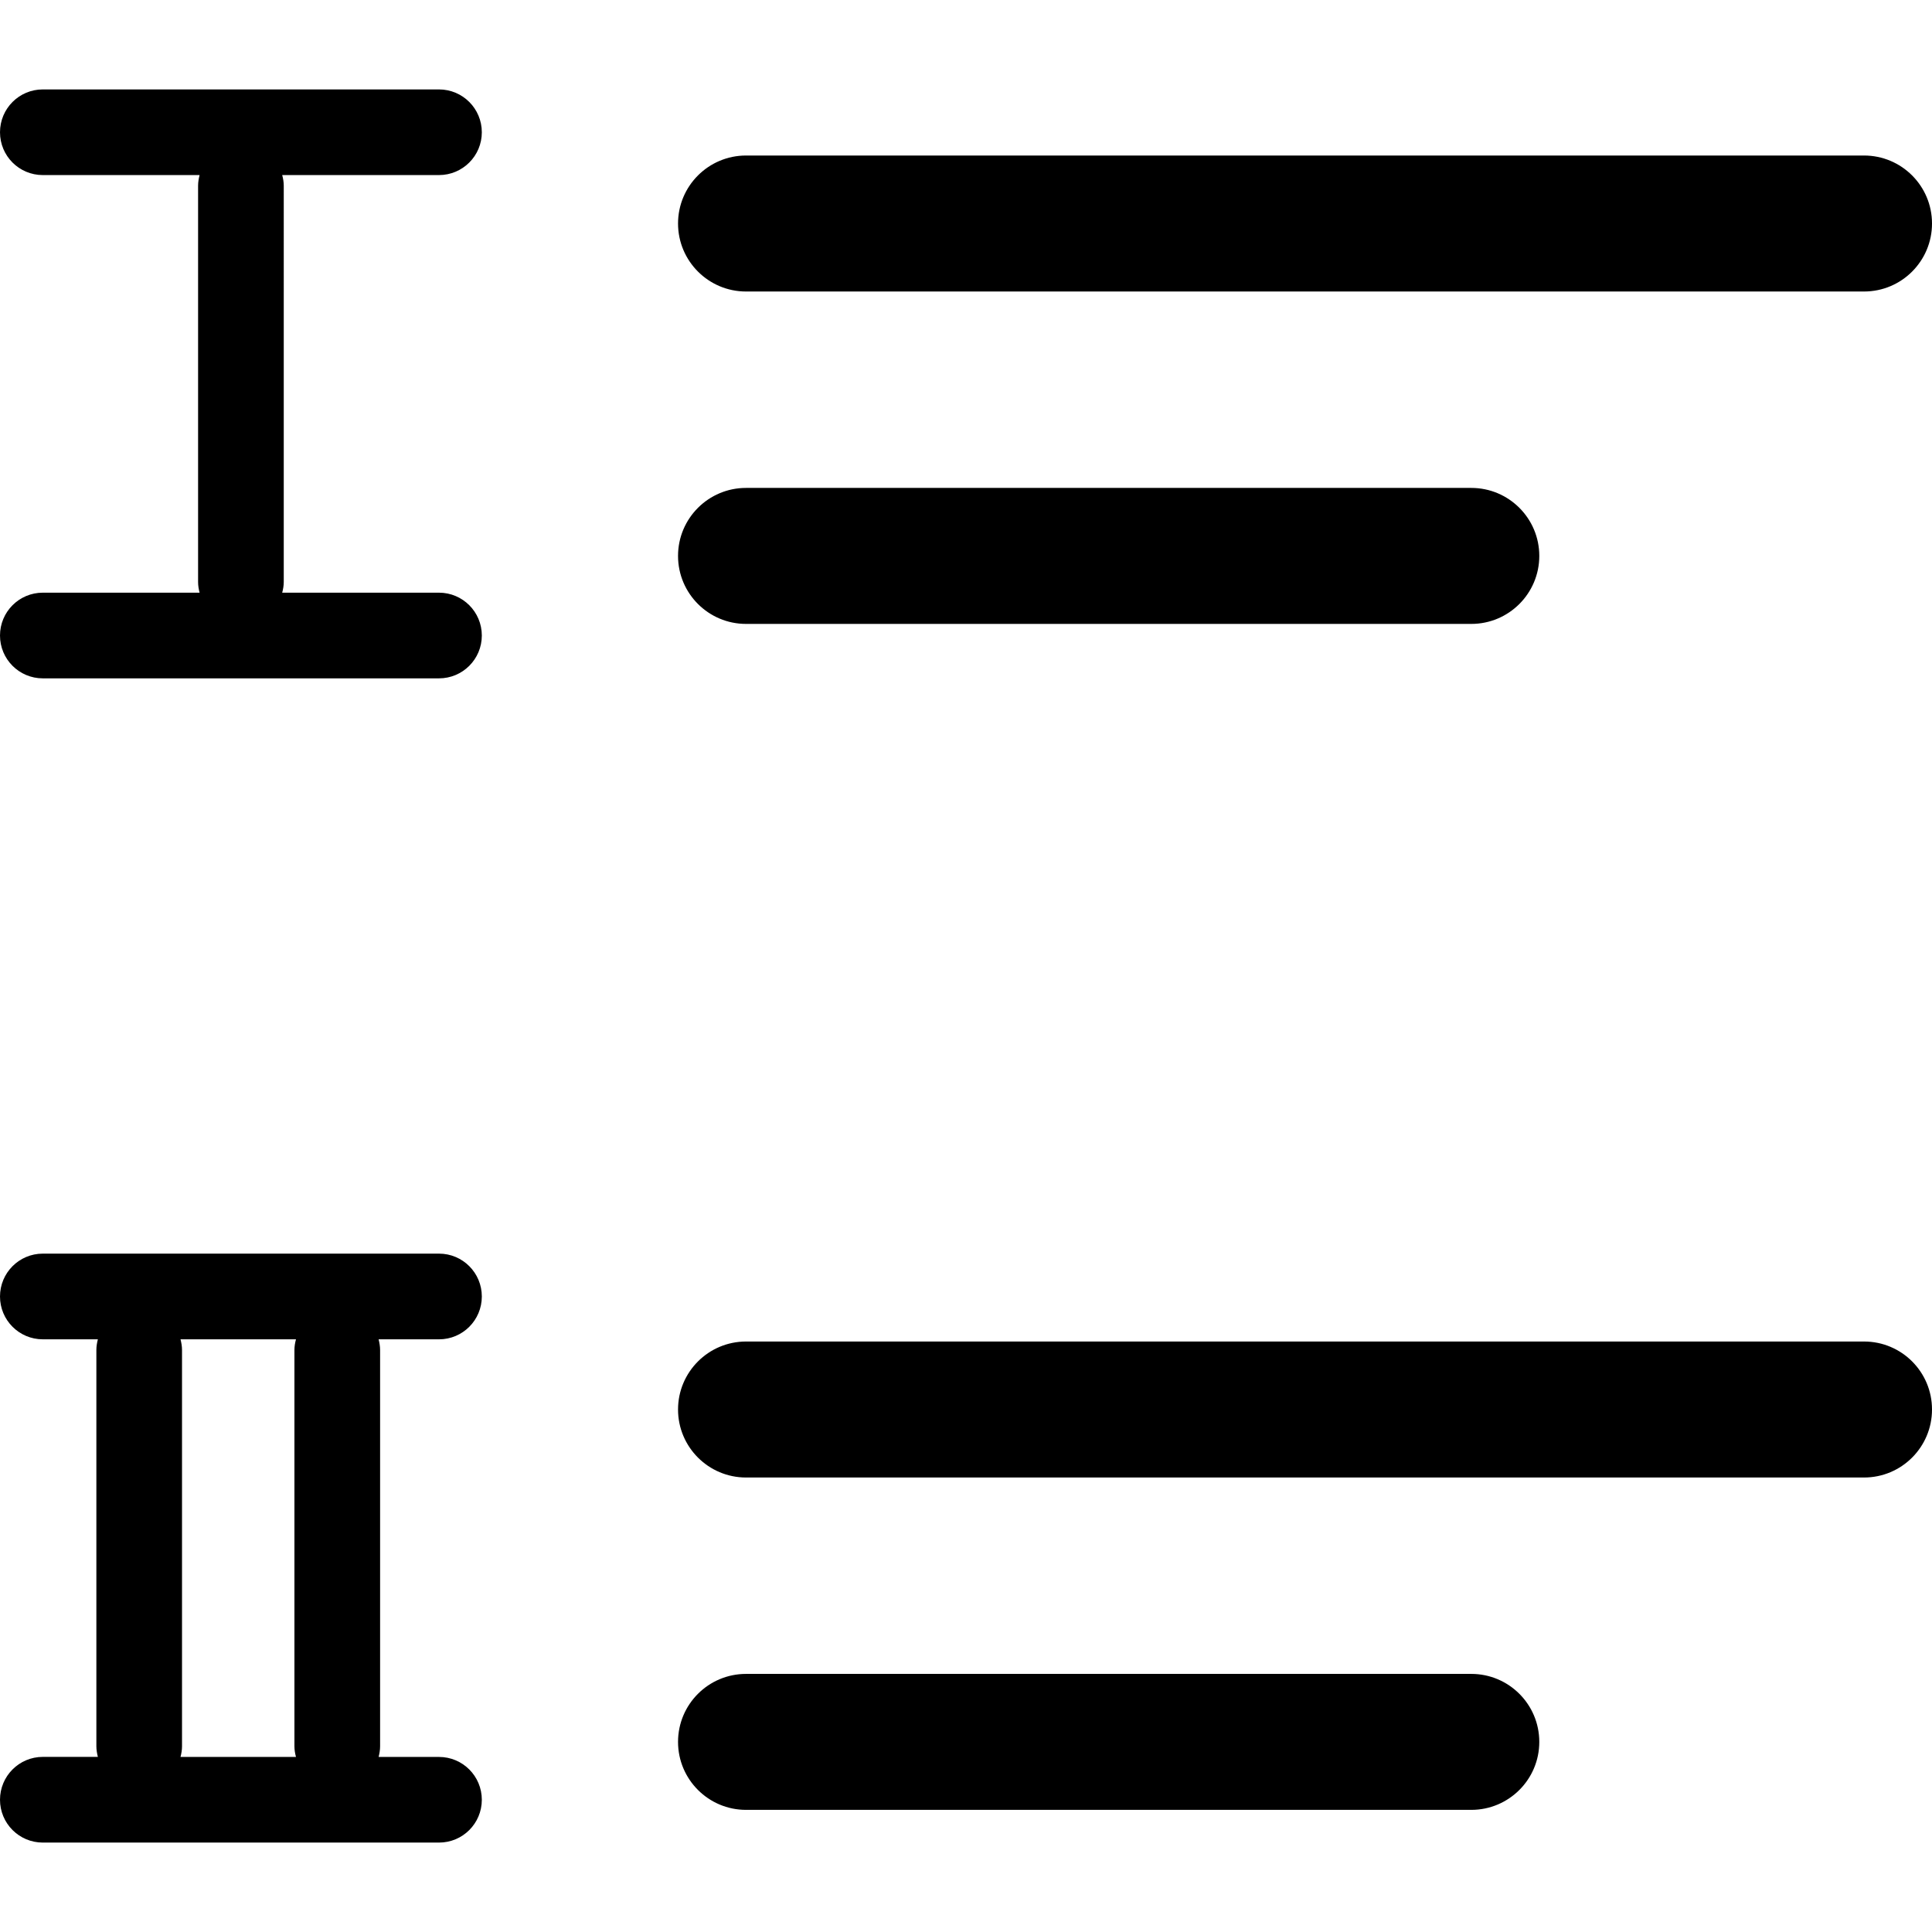 <?xml version="1.0" encoding="iso-8859-1"?>
<!-- Generator: Adobe Illustrator 16.0.0, SVG Export Plug-In . SVG Version: 6.00 Build 0)  -->
<!DOCTYPE svg PUBLIC "-//W3C//DTD SVG 1.1//EN" "http://www.w3.org/Graphics/SVG/1.1/DTD/svg11.dtd">
<svg version="1.1" id="Capa_1" xmlns="http://www.w3.org/2000/svg" xmlns:xlink="http://www.w3.org/1999/xlink" x="0px" y="0px"
	 width="400.732px" height="400.731px" viewBox="0 0 400.732 400.731" style="enable-background:new 0 0 400.732 400.731;"
	 xml:space="preserve">
<g>
	<path d="M140.638,46.361c0-7.791,6.325-14.103,14.103-14.103h231.894c7.785,0,14.098,6.312,14.098,14.103
		s-6.312,14.103-14.098,14.103H154.741C146.962,60.464,140.638,54.151,140.638,46.361z M154.741,129.41h150.432
		c7.784,0,14.104-6.315,14.104-14.104c0-7.79-6.319-14.103-14.104-14.103H154.741c-7.778,0-14.103,6.307-14.103,14.103
		C140.638,123.101,146.962,129.41,154.741,129.41z M386.64,278.255H154.741c-7.778,0-14.103,6.312-14.103,14.103
		c0,7.791,6.325,14.104,14.103,14.104h231.894c7.785,0,14.098-6.312,14.098-14.104C400.738,284.562,394.425,278.255,386.64,278.255z
		 M305.172,347.198H154.741c-7.778,0-14.103,6.301-14.103,14.103c0,7.791,6.325,14.098,14.103,14.098h150.432
		c7.784,0,14.104-6.312,14.104-14.098C319.276,353.511,312.957,347.198,305.172,347.198z M99.939,27.435
		c0-4.909-3.975-8.887-8.884-8.887H8.878C3.969,18.548,0,22.525,0,27.435s3.969,8.878,8.878,8.878h32.521
		c-0.181,0.715-0.313,1.454-0.313,2.223v82.177c0,0.768,0.127,1.507,0.313,2.219H8.878c-4.909,0-8.878,3.978-8.878,8.887
		c0,4.909,3.969,8.884,8.878,8.884h82.177c4.909,0,8.884-3.975,8.884-8.884c0-4.909-3.975-8.887-8.884-8.887H58.534
		c0.189-0.712,0.322-1.451,0.322-2.219V38.535c0-0.769-0.127-1.507-0.322-2.223h32.521C95.964,36.312,99.939,32.337,99.939,27.435z
		 M91.061,277.8H78.533c0.174,0.715,0.307,1.448,0.307,2.223v82.177c0,0.769-0.127,1.508-0.307,2.223h12.528
		c4.909,0,8.878,3.973,8.878,8.884c0,4.912-3.969,8.878-8.878,8.878H8.878C3.969,382.184,0,378.206,0,373.3
		c0-4.905,3.969-8.89,8.878-8.89H20.3c-0.177-0.709-0.311-1.442-0.311-2.217v-82.171c0-0.769,0.127-1.508,0.311-2.223H8.878
		C3.969,277.8,0,273.822,0,268.916s3.969-8.89,8.878-8.89h82.183c4.909,0,8.878,3.983,8.878,8.89S95.97,277.8,91.061,277.8z
		 M61.07,362.199v-82.177c0-0.769,0.127-1.508,0.322-2.223H37.441c0.18,0.715,0.313,1.448,0.313,2.223v82.177
		c0,0.769-0.127,1.508-0.313,2.223h23.951C61.197,363.707,61.07,362.968,61.07,362.199z"/>
</g>
<g>
</g>
<g>
</g>
<g>
</g>
<g>
</g>
<g>
</g>
<g>
</g>
<g>
</g>
<g>
</g>
<g>
</g>
<g>
</g>
<g>
</g>
<g>
</g>
<g>
</g>
<g>
</g>
<g>
</g>
</svg>
